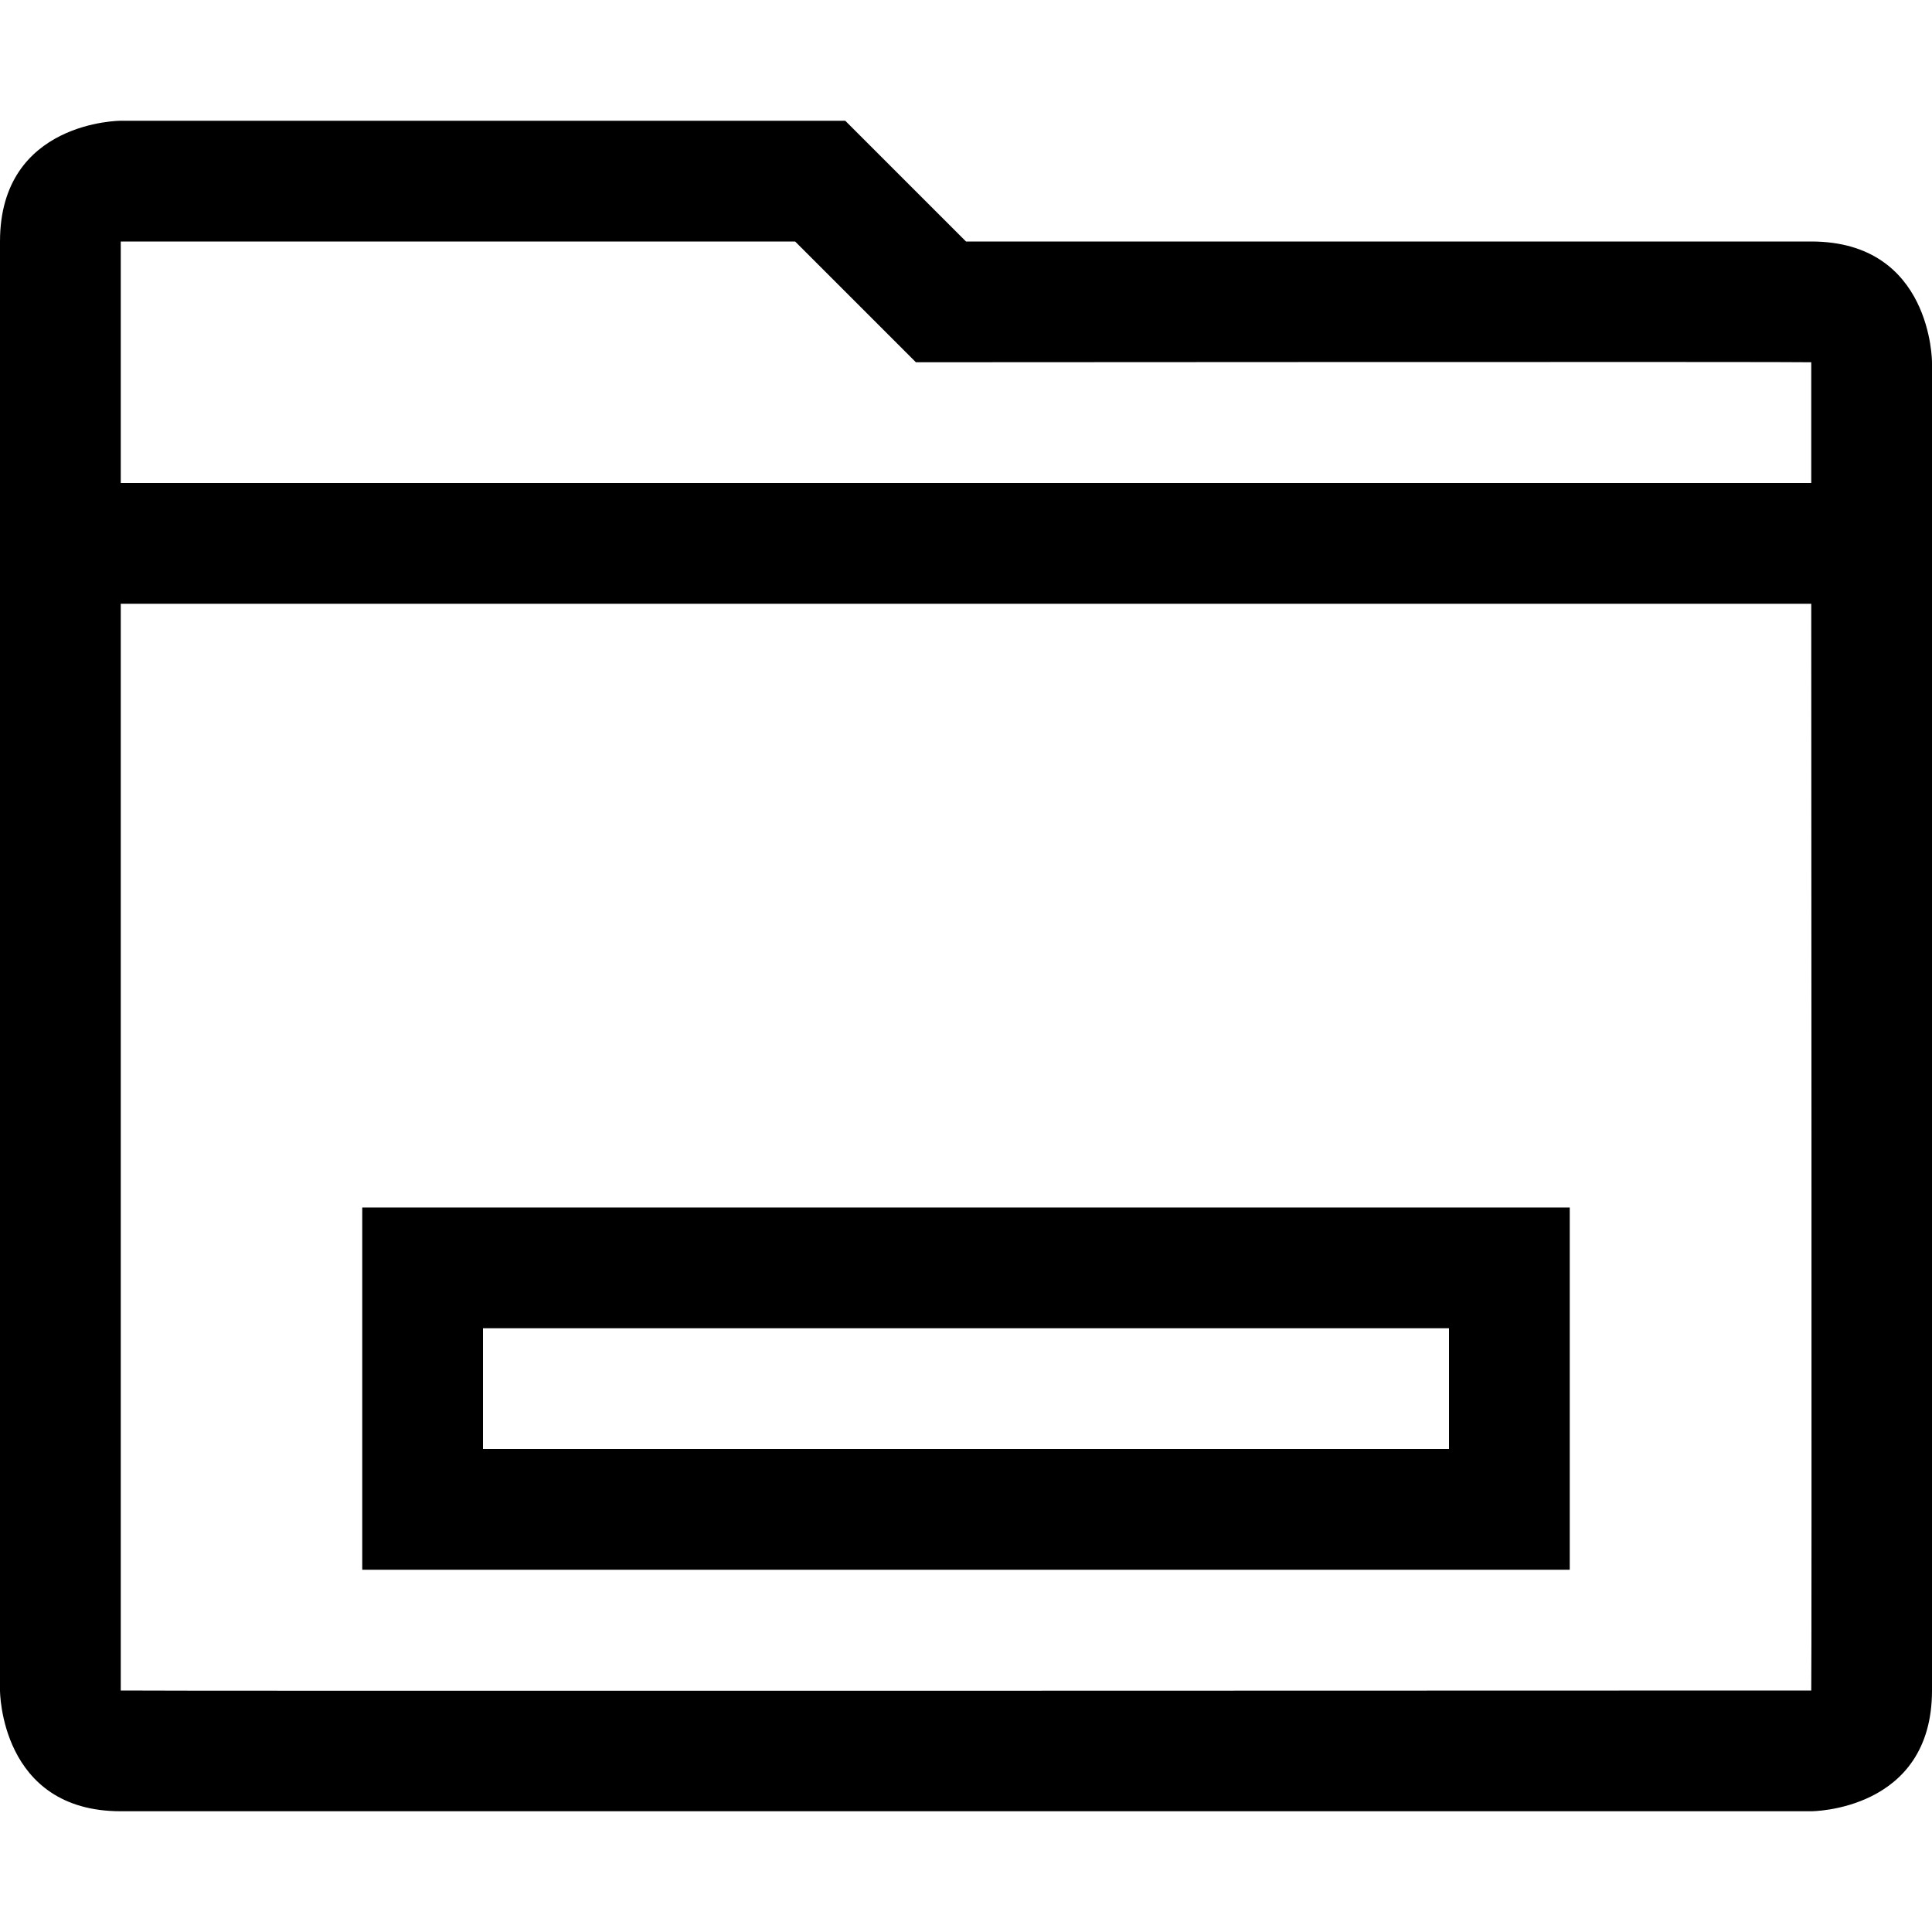 <?xml version="1.0" encoding="utf-8"?>
<!-- Generator: Adobe Illustrator 16.0.0, SVG Export Plug-In . SVG Version: 6.00 Build 0)  -->
<svg xmlns="http://www.w3.org/2000/svg" xmlns:xlink="http://www.w3.org/1999/xlink" version="1.1" id="2575378585_Capa_1_grid" x="0px" y="0px" width="32px" height="32px" viewBox="0 0 32 32" enable-background="new 0 0 32 32" xml:space="preserve">
<path d="M30,4H16l-2-2H2c0,0-2,0-2,2v24c0,0,0,2,2,2h28c0,0,2,0,2-2V6C32,6,32,4,30,4z M30,28c0,0-28,0.01-28,0V10h28  C30,10,30.01,28,30,28z M30,8H2V4h11.17l2,2C15.17,6,30,5.99,30,6V8z"/>
<path d="M24,22v2H8v-2H24L24,22z M26,20H6v6h20V20L26,20z"/>
</svg>
